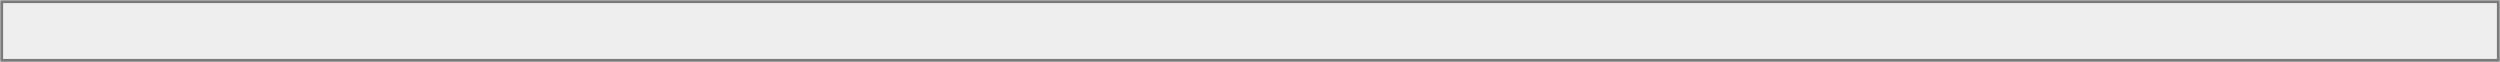 ﻿<?xml version="1.0" encoding="utf-8"?>
<svg version="1.1" xmlns:xlink="http://www.w3.org/1999/xlink" width="806px" height="20px" xmlns="http://www.w3.org/2000/svg">
  <rect width="100%" height="100%" fill="#333333" stroke="none"/>
  <defs>
    <mask fill="white" id="clip3">
      <path d="M 0 20  L 0 0  L 485.563 0  L 806 0  L 806 20  L 360.276 20  L 0 20  Z " fill-rule="evenodd" />
    </mask>
  </defs>
  <g transform="matrix(1 0 0 1 -720 -241 )">
    <path d="M 0 20  L 0 0  L 485.563 0  L 806 0  L 806 20  L 360.276 20  L 0 20  Z " fill-rule="nonzero" fill="#eeeeee" stroke="none" transform="matrix(1 0 0 1 720 241 )" />
    <path d="M 0 20  L 0 0  L 485.563 0  L 806 0  L 806 20  L 360.276 20  L 0 20  Z " stroke-width="2" stroke="#797979" fill="none" transform="matrix(1 0 0 1 720 241 )" mask="url(#clip3)" />
  </g>
</svg>